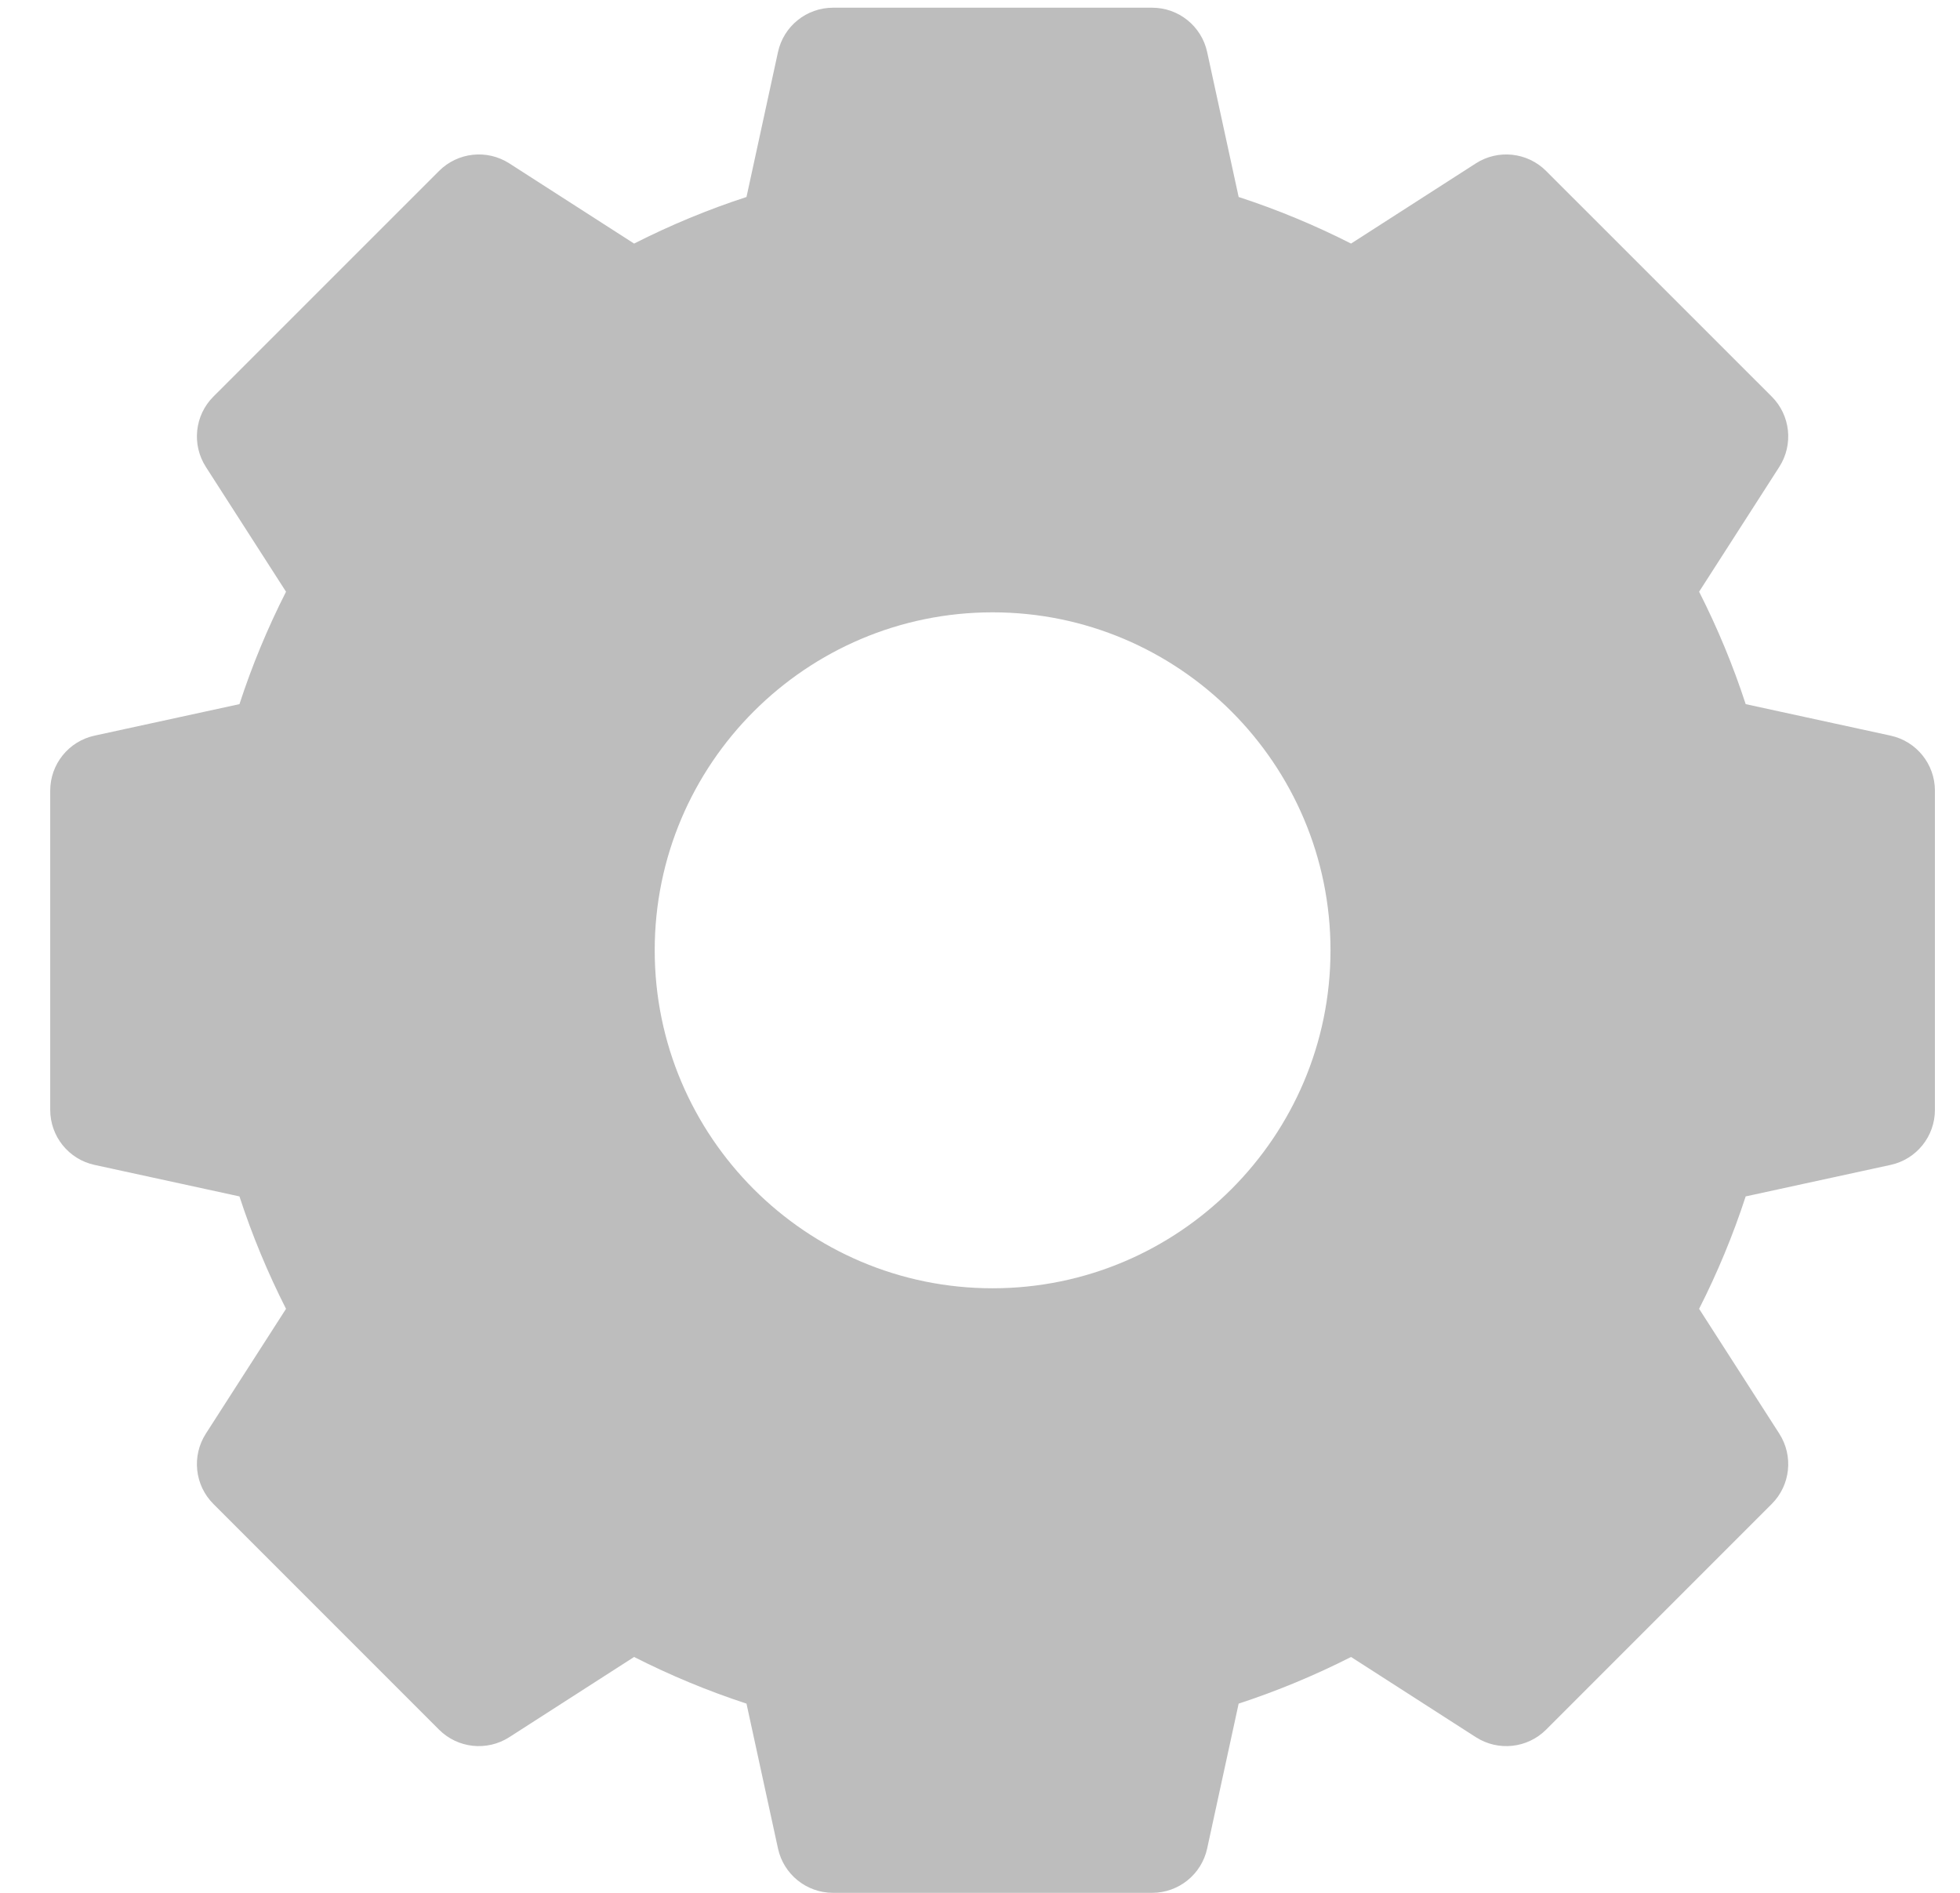<svg viewBox="0 0 29 28" fill="none" xmlns="http://www.w3.org/2000/svg">
<path d="M27.973 10.882L25.829 10.416C25.643 9.845 25.412 9.289 25.14 8.753L26.326 6.907C26.538 6.577 26.492 6.144 26.215 5.867L22.876 2.529C22.599 2.252 22.166 2.205 21.836 2.417L19.99 3.603C19.454 3.331 18.898 3.1 18.327 2.914L17.861 0.77C17.778 0.387 17.439 0.114 17.047 0.114H12.325C11.933 0.114 11.594 0.387 11.511 0.77L11.045 2.914C10.474 3.1 9.918 3.331 9.382 3.603L7.536 2.417C7.206 2.205 6.773 2.252 6.496 2.529L3.157 5.867C2.88 6.144 2.834 6.577 3.046 6.907L4.232 8.753C3.96 9.289 3.729 9.845 3.543 10.416L1.399 10.882C1.016 10.965 0.743 11.304 0.743 11.696V16.418C0.743 16.81 1.016 17.149 1.399 17.232L3.543 17.698C3.729 18.269 3.96 18.825 4.232 19.361L3.046 21.207C2.834 21.537 2.88 21.97 3.157 22.247L6.496 25.586C6.773 25.863 7.206 25.909 7.536 25.697L9.382 24.511C9.918 24.783 10.474 25.014 11.045 25.201L11.511 27.344C11.594 27.727 11.933 28 12.325 28H17.047C17.439 28 17.778 27.727 17.861 27.344L18.327 25.201C18.898 25.014 19.454 24.783 19.99 24.511L21.836 25.697C22.166 25.909 22.599 25.863 22.876 25.586L26.215 22.247C26.492 21.97 26.538 21.537 26.326 21.207L25.14 19.361C25.412 18.825 25.643 18.269 25.829 17.698L27.973 17.232C28.356 17.149 28.629 16.81 28.629 16.418V11.696C28.629 11.304 28.356 10.965 27.973 10.882ZM19.686 14.057C19.686 16.814 17.443 19.057 14.686 19.057C11.929 19.057 9.687 16.814 9.687 14.057C9.687 11.3 11.929 9.058 14.686 9.058C17.443 9.058 19.686 11.3 19.686 14.057Z" fill="#BDBDBD"/>
</svg>
